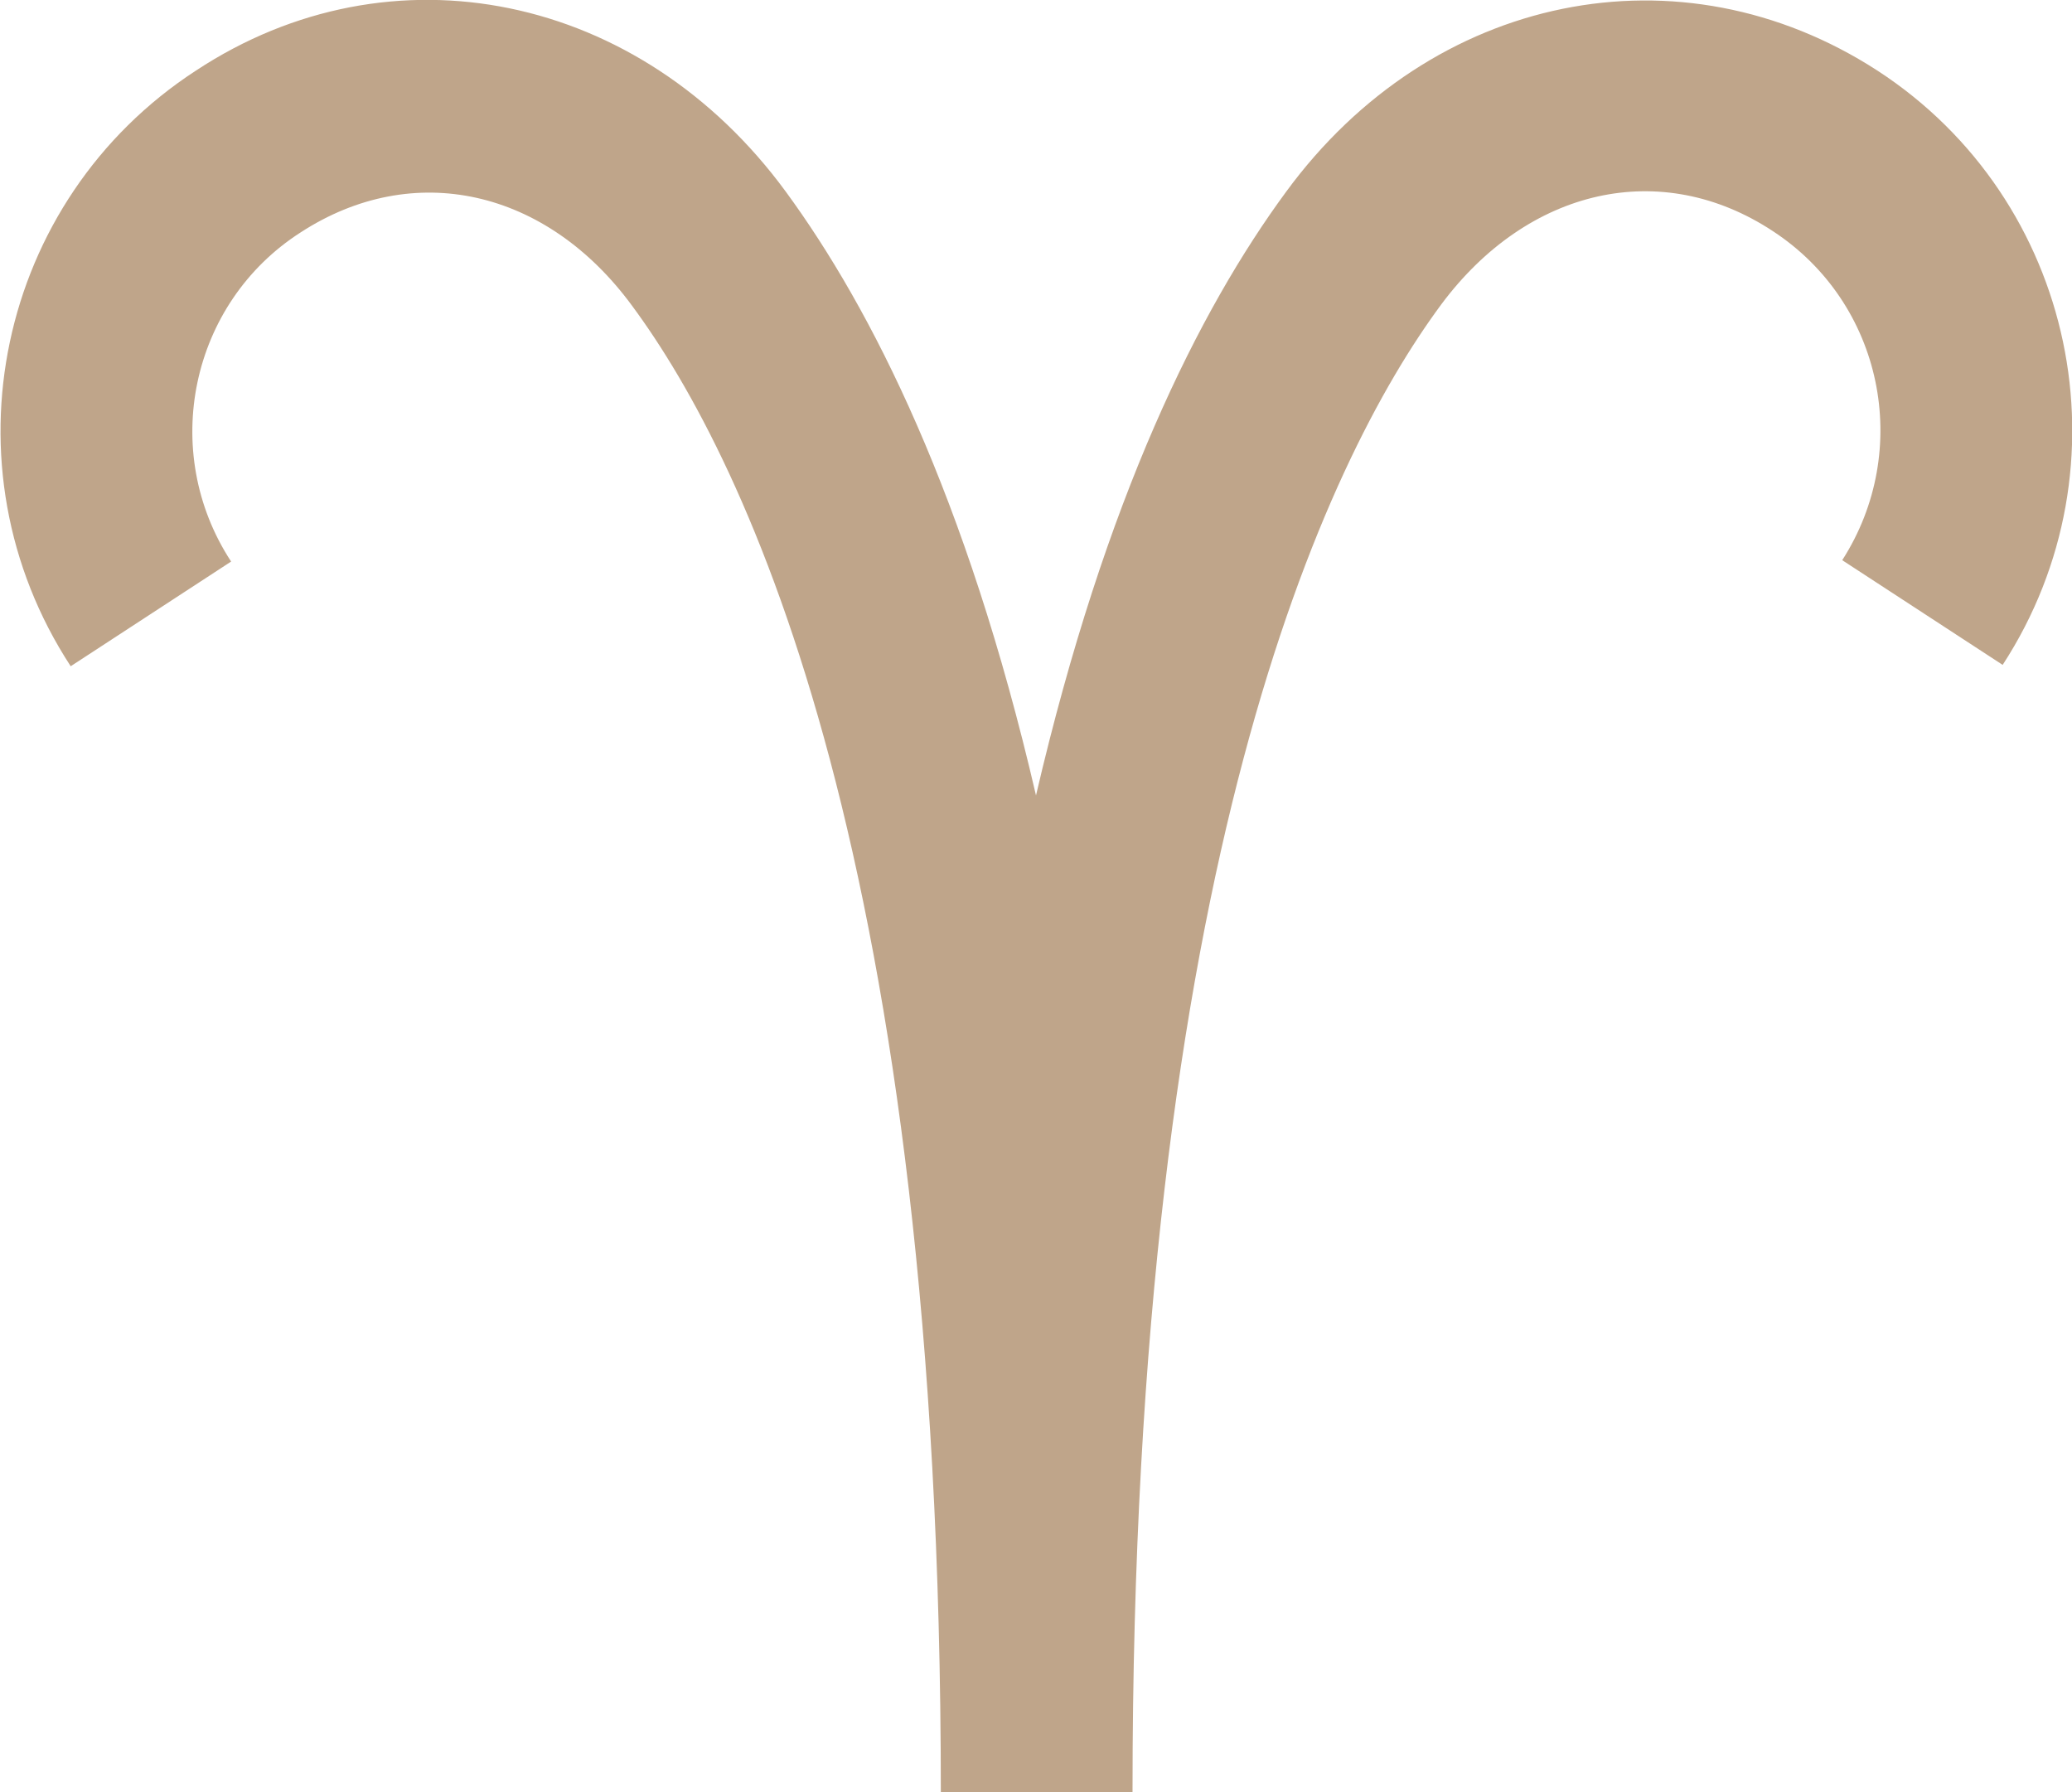 <?xml version="1.0" encoding="UTF-8"?>
<svg id="_レイヤー_2" data-name="レイヤー 2" xmlns="http://www.w3.org/2000/svg" viewBox="0 0 15.24 13.18">
  <defs>
    <style>
      .cls-1 {
        fill: #BFA58A;
        stroke-width: 0px;
      }
    </style>
  </defs>
  <g id="design">
    <path class="cls-1" d="m8.33,13.18h-1.41c0-6.83-1.42-9.78-2.27-10.93-.63-.86-1.61-1.08-2.44-.54-.81.52-1.04,1.61-.51,2.42l-1.18.77C-.44,3.43-.02,1.47,1.44.52,2.88-.43,4.71-.05,5.78,1.41c.63.86,1.33,2.24,1.84,4.44.51-2.19,1.2-3.57,1.84-4.44C10.53-.05,12.36-.42,13.81.52c1.46.95,1.87,2.91.92,4.37l-1.18-.77c.52-.81.3-1.89-.51-2.42-.82-.54-1.8-.32-2.44.54-.85,1.15-2.27,4.11-2.27,10.93Z"/>
  </g>
</svg>
